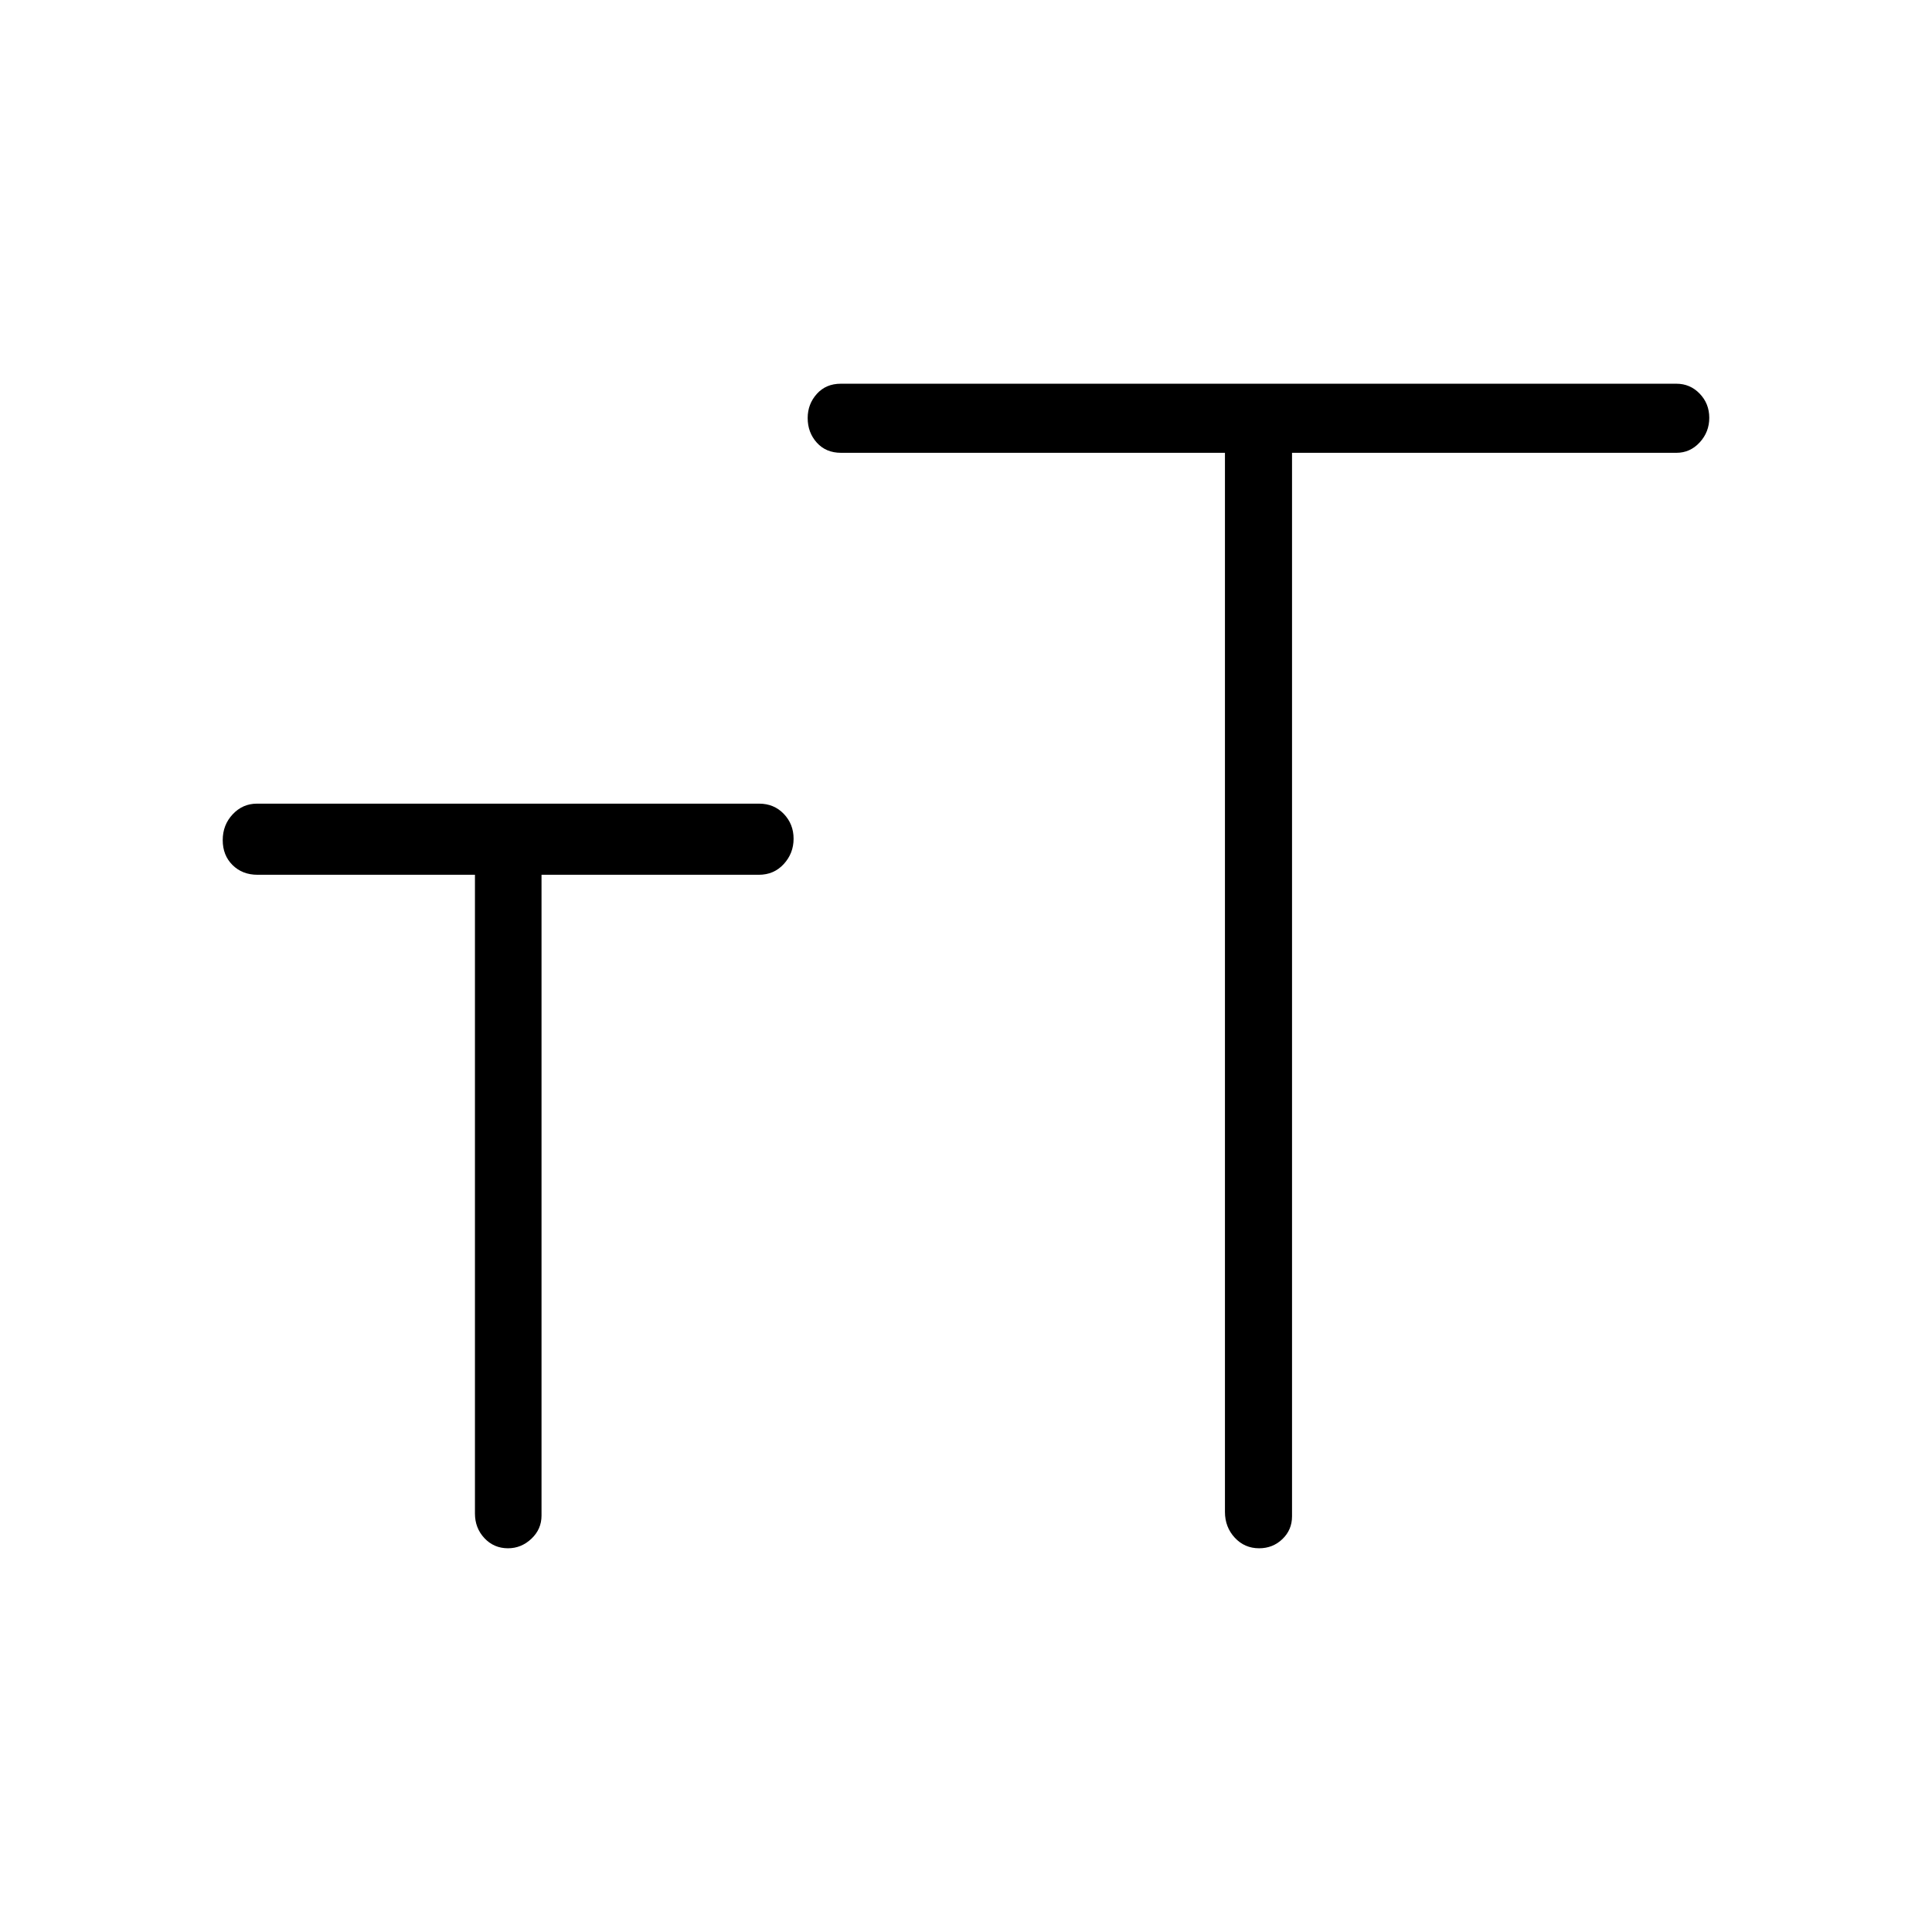 <svg xmlns="http://www.w3.org/2000/svg" height="40" viewBox="0 -960 960 960" width="40"><path d="M608.67-735H417.93q-7.51 0-12.05-5.04-4.55-5.05-4.55-12.25 0-6.93 4.55-11.99 4.54-5.05 11.9-5.05H833q6.81 0 11.57 4.94 4.76 4.94 4.76 12t-4.76 12.22Q839.81-735 833-735H642v528.46q0 6.71-4.77 11.29-4.77 4.58-11.58 4.58-7.23 0-12.11-5.27-4.87-5.27-4.87-12.8V-735ZM236-525.33H127.94q-7.52 0-12.4-4.84-4.87-4.83-4.87-12.38 0-7.55 4.96-12.83 4.95-5.29 12.04-5.29h249.56q7.35 0 12.23 5.08 4.87 5.08 4.87 12.34 0 7.25-4.87 12.58-4.88 5.34-12.38 5.34h-108v318.41q0 6.77-5.02 11.51-5.03 4.74-11.63 4.74-7.01 0-11.72-5.03-4.71-5.03-4.71-12.22v-317.41Z"/></svg>